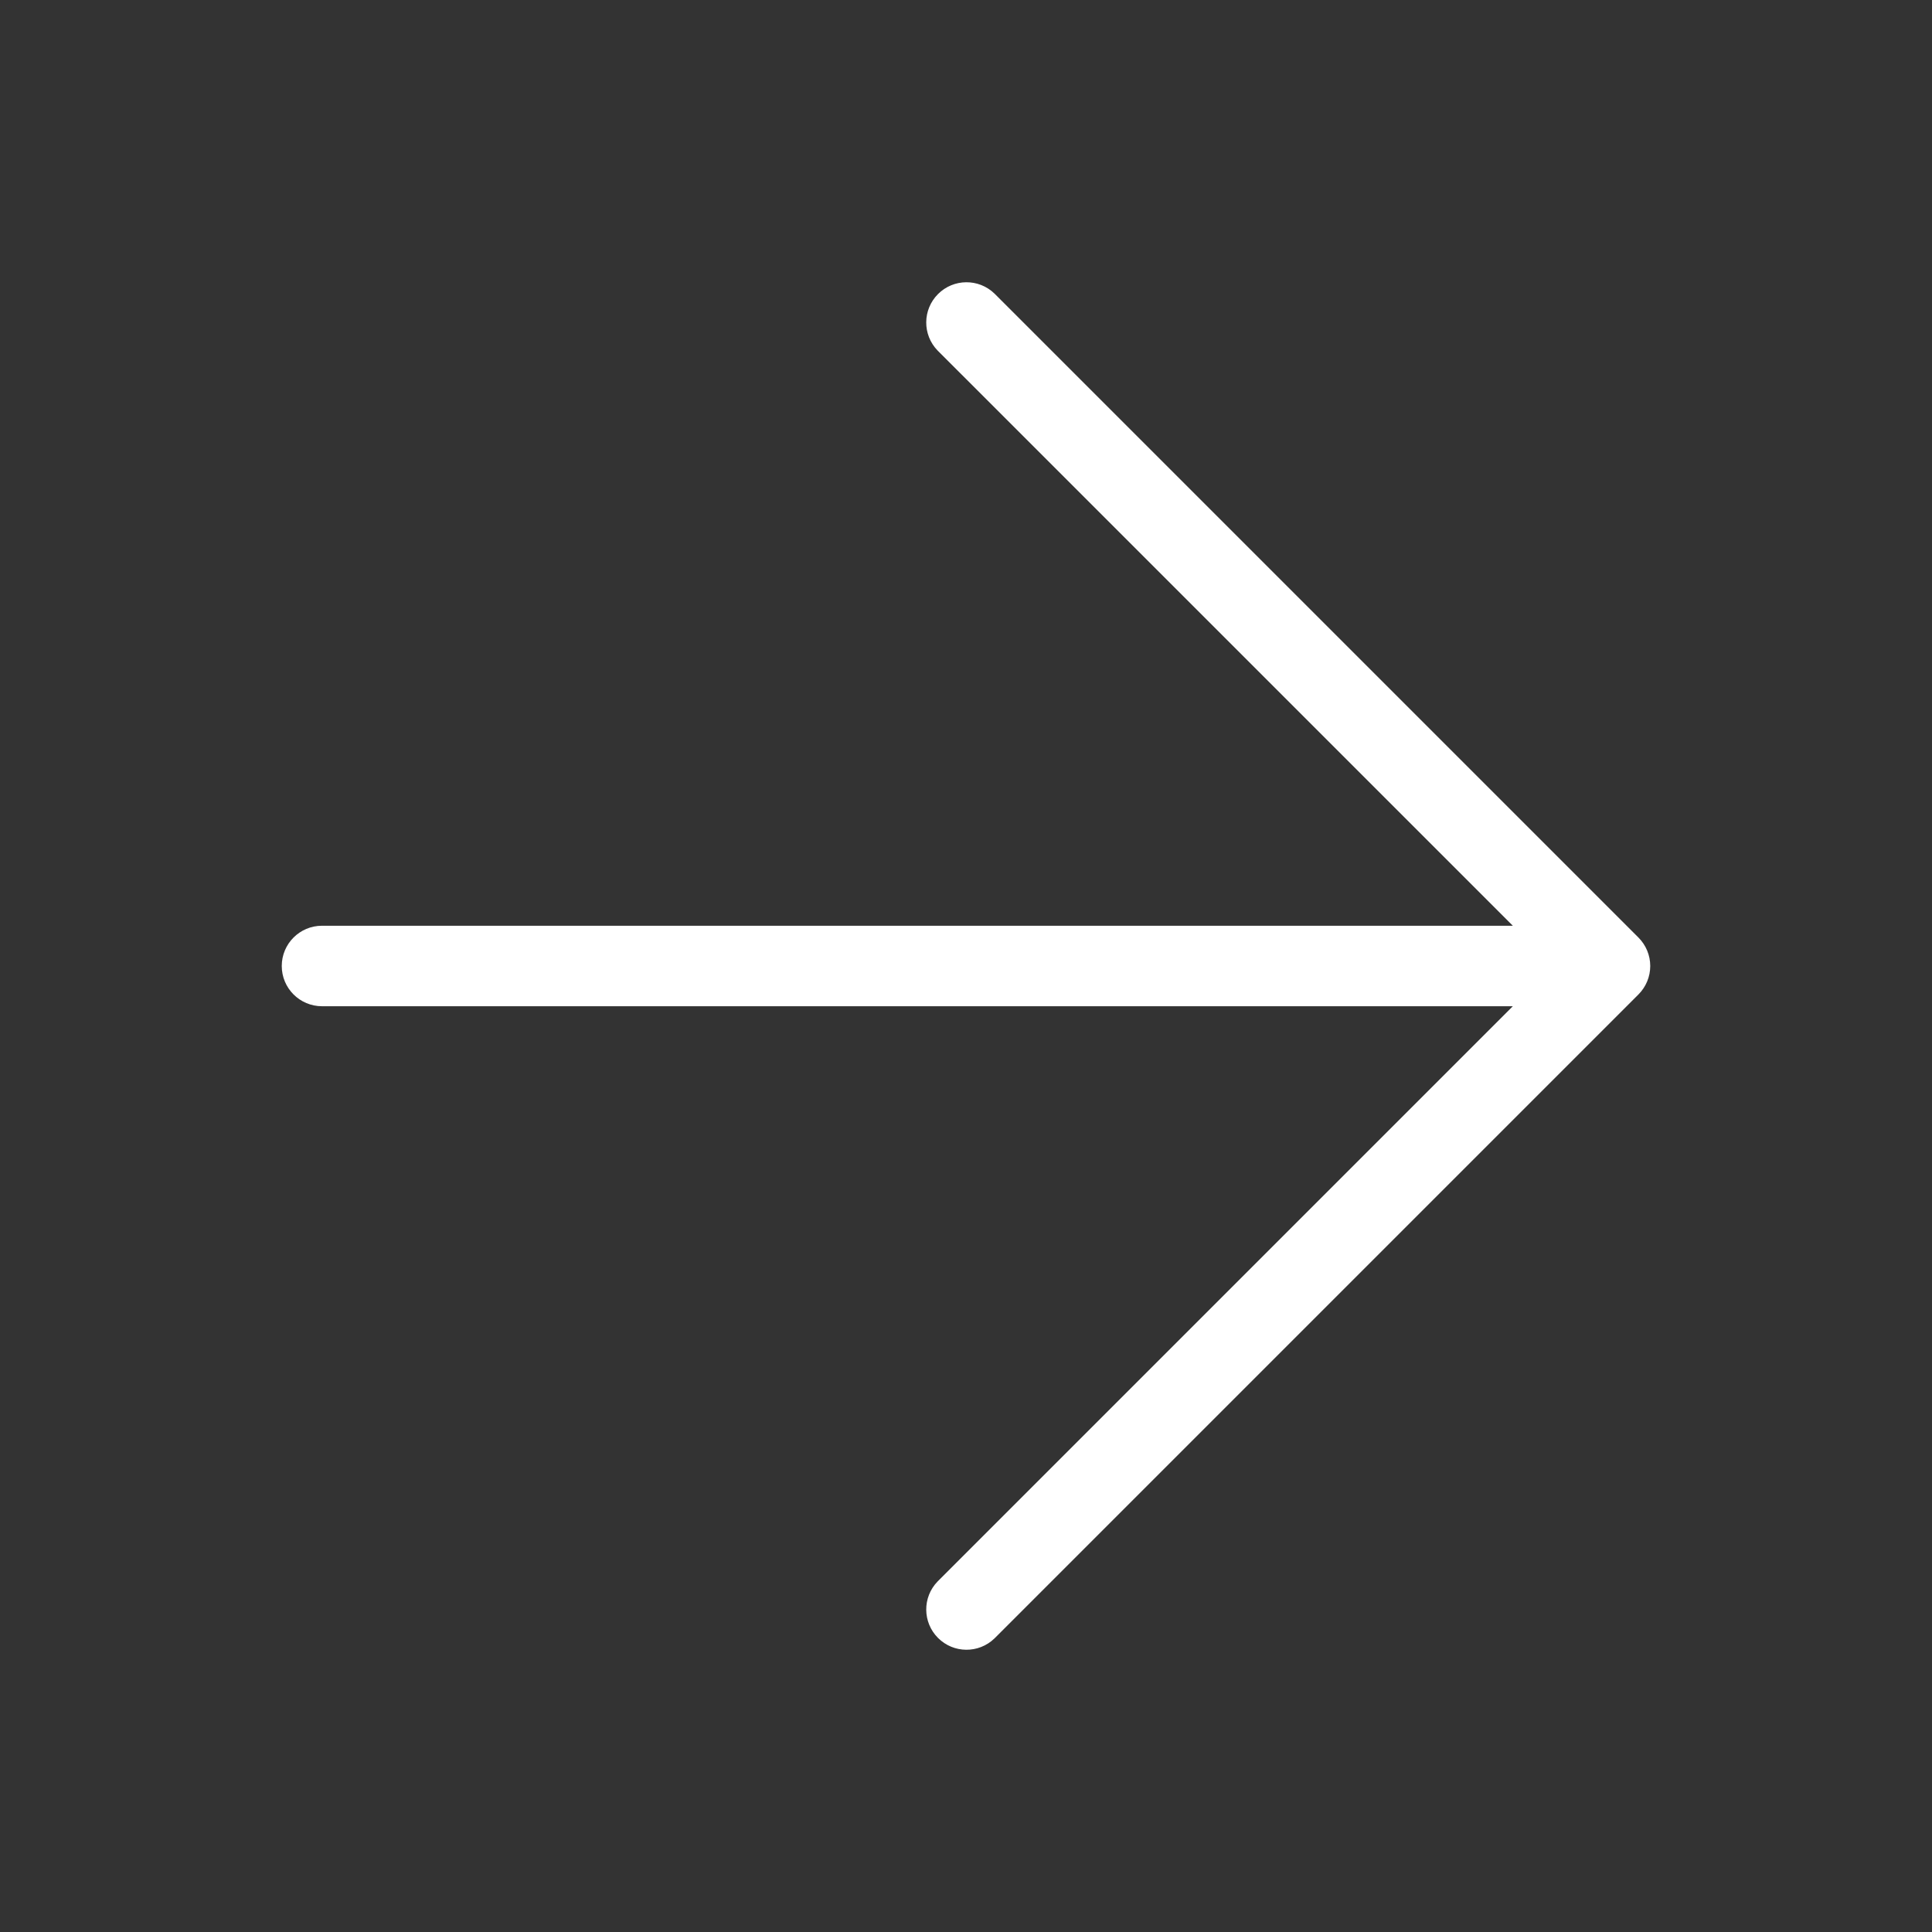 <svg version="1.1" xmlns="http://www.w3.org/2000/svg" xmlns:xlink="http://www.w3.org/1999/xlink" viewBox="0 0 172 172"><rect x="0" y="0" width="172" height="172" fill="#333333" stroke="none"/><g fill="none" fill-rule="nonzero" stroke="none" stroke-width="1" stroke-linecap="butt" stroke-linejoin="miter" stroke-miterlimit="10" stroke-dasharray="" stroke-dashoffset="0" font-family="none" font-weight="none" font-size="none" text-anchor="none" style="mix-blend-mode: normal"><path d="M0,172v-172h172v172z" fill="none"></path><g fill="#ffffff"><path d="M28.667,82.417h106.016l-51.217,-51.216c-1.358,-1.406 -1.339,-3.641 0.044,-5.023c1.382,-1.382 3.617,-1.402 5.023,-0.044l57.333,57.333c0.672,0.672 1.05,1.583 1.05,2.533c0,0.95 -0.378,1.862 -1.05,2.533l-57.333,57.333c-1.406,1.358 -3.641,1.339 -5.023,-0.044c-1.382,-1.382 -1.402,-3.617 -0.044,-5.023l51.217,-51.217h-106.016c-1.979,0 -3.583,-1.604 -3.583,-3.583c0,-1.979 1.604,-3.583 3.583,-3.583z"></path></g></g></svg>